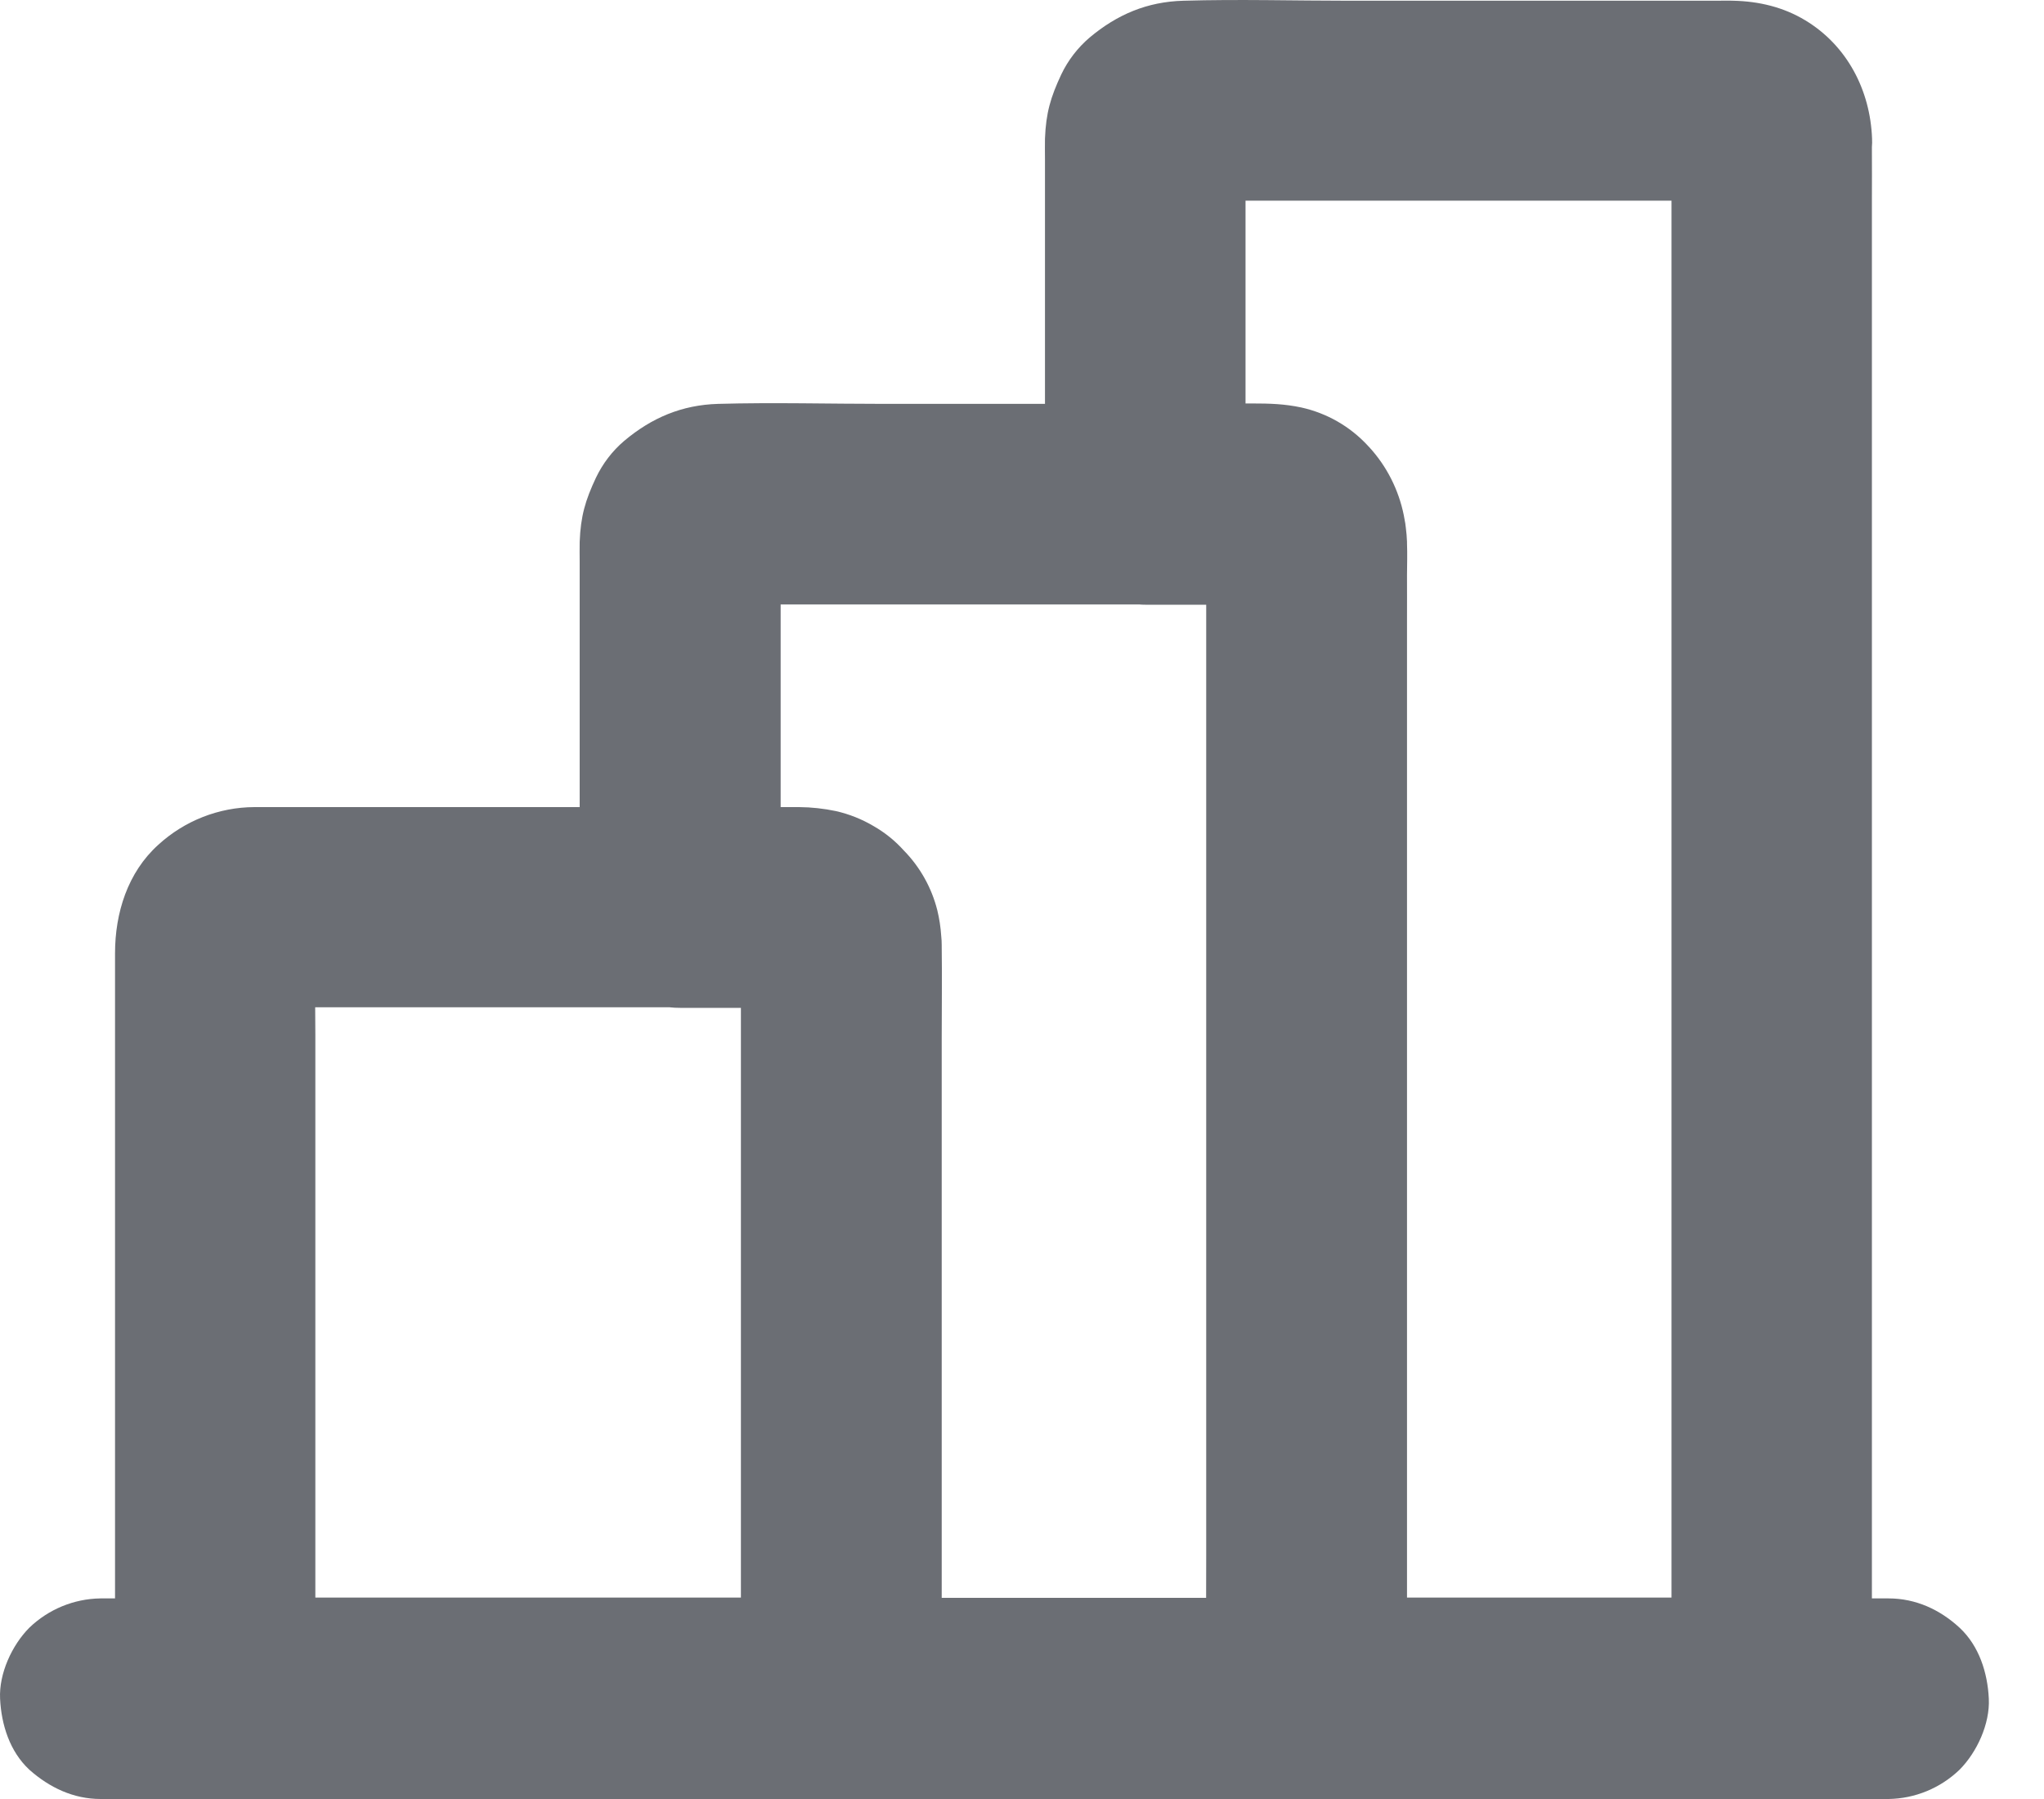 <svg width="25" height="22" viewBox="0 0 25 22" fill="none" xmlns="http://www.w3.org/2000/svg">
<path d="M24.325 20.773C24.31 20.457 24.207 20.128 23.967 19.905C23.727 19.684 23.432 19.547 23.099 19.547H22.895V2.476C22.895 2.251 22.897 2.024 22.895 1.799C22.898 1.764 22.899 1.729 22.897 1.694C22.875 1.105 22.593 0.558 22.081 0.249C21.813 0.087 21.514 0.016 21.202 0.009C21.131 0.006 21.06 0.009 20.989 0.009H16.515C15.835 0.009 15.153 -0.011 14.474 0.009C14.03 0.021 13.662 0.178 13.326 0.46C13.18 0.585 13.062 0.739 12.98 0.911C12.85 1.189 12.793 1.38 12.781 1.696C12.779 1.777 12.781 1.861 12.781 1.942V4.939H10.824C10.144 4.939 9.462 4.92 8.783 4.939C8.339 4.952 7.971 5.109 7.635 5.391C7.489 5.515 7.372 5.669 7.289 5.842C7.159 6.119 7.102 6.311 7.09 6.627C7.088 6.708 7.09 6.791 7.09 6.872V9.87H3.111C2.676 9.872 2.257 10.037 1.936 10.331C1.561 10.669 1.407 11.165 1.407 11.658V19.547H1.227C0.903 19.552 0.593 19.68 0.359 19.905C0.146 20.119 -0.014 20.467 0.001 20.773C0.016 21.09 0.119 21.419 0.359 21.642C0.604 21.86 0.899 22 1.23 22H23.099C23.423 21.995 23.733 21.867 23.967 21.642C24.18 21.428 24.34 21.08 24.325 20.773ZM16.743 2.454H20.398C20.413 2.454 20.429 2.454 20.444 2.454V19.537H17.209V7.585C17.209 7.401 17.21 7.216 17.209 7.032C17.21 6.902 17.214 6.773 17.209 6.643C17.209 6.637 17.209 6.631 17.209 6.625C17.207 6.568 17.202 6.513 17.195 6.457C17.194 6.444 17.192 6.431 17.19 6.418C17.189 6.412 17.189 6.407 17.188 6.401C17.185 6.386 17.183 6.372 17.18 6.358C17.18 6.352 17.178 6.347 17.177 6.341C17.175 6.328 17.172 6.315 17.17 6.302C17.107 5.99 16.961 5.701 16.746 5.467C16.743 5.464 16.74 5.46 16.736 5.457C16.734 5.454 16.731 5.451 16.728 5.448C16.511 5.214 16.228 5.052 15.916 4.983C15.708 4.939 15.528 4.934 15.325 4.934H15.234V2.454H16.743ZM11.057 7.392H13.935C13.959 7.394 13.983 7.395 14.008 7.395H14.753V19.022C14.753 19.195 14.753 19.367 14.752 19.54H11.518V12.696C11.518 12.32 11.523 11.945 11.518 11.572V11.557C11.518 11.52 11.516 11.483 11.512 11.445C11.505 11.339 11.489 11.234 11.464 11.131C11.395 10.857 11.255 10.607 11.059 10.405C11.057 10.403 11.056 10.402 11.054 10.4C10.948 10.282 10.824 10.182 10.686 10.103C10.543 10.018 10.387 9.956 10.225 9.919C10.077 9.888 9.925 9.871 9.774 9.87H9.548V7.392H11.057ZM5.366 12.318H8.187C8.23 12.323 8.273 12.325 8.317 12.325H9.062V19.537H3.857V12.659C3.857 12.545 3.856 12.432 3.855 12.318H5.366Z" fill="#6B6E74"/>
</svg>
